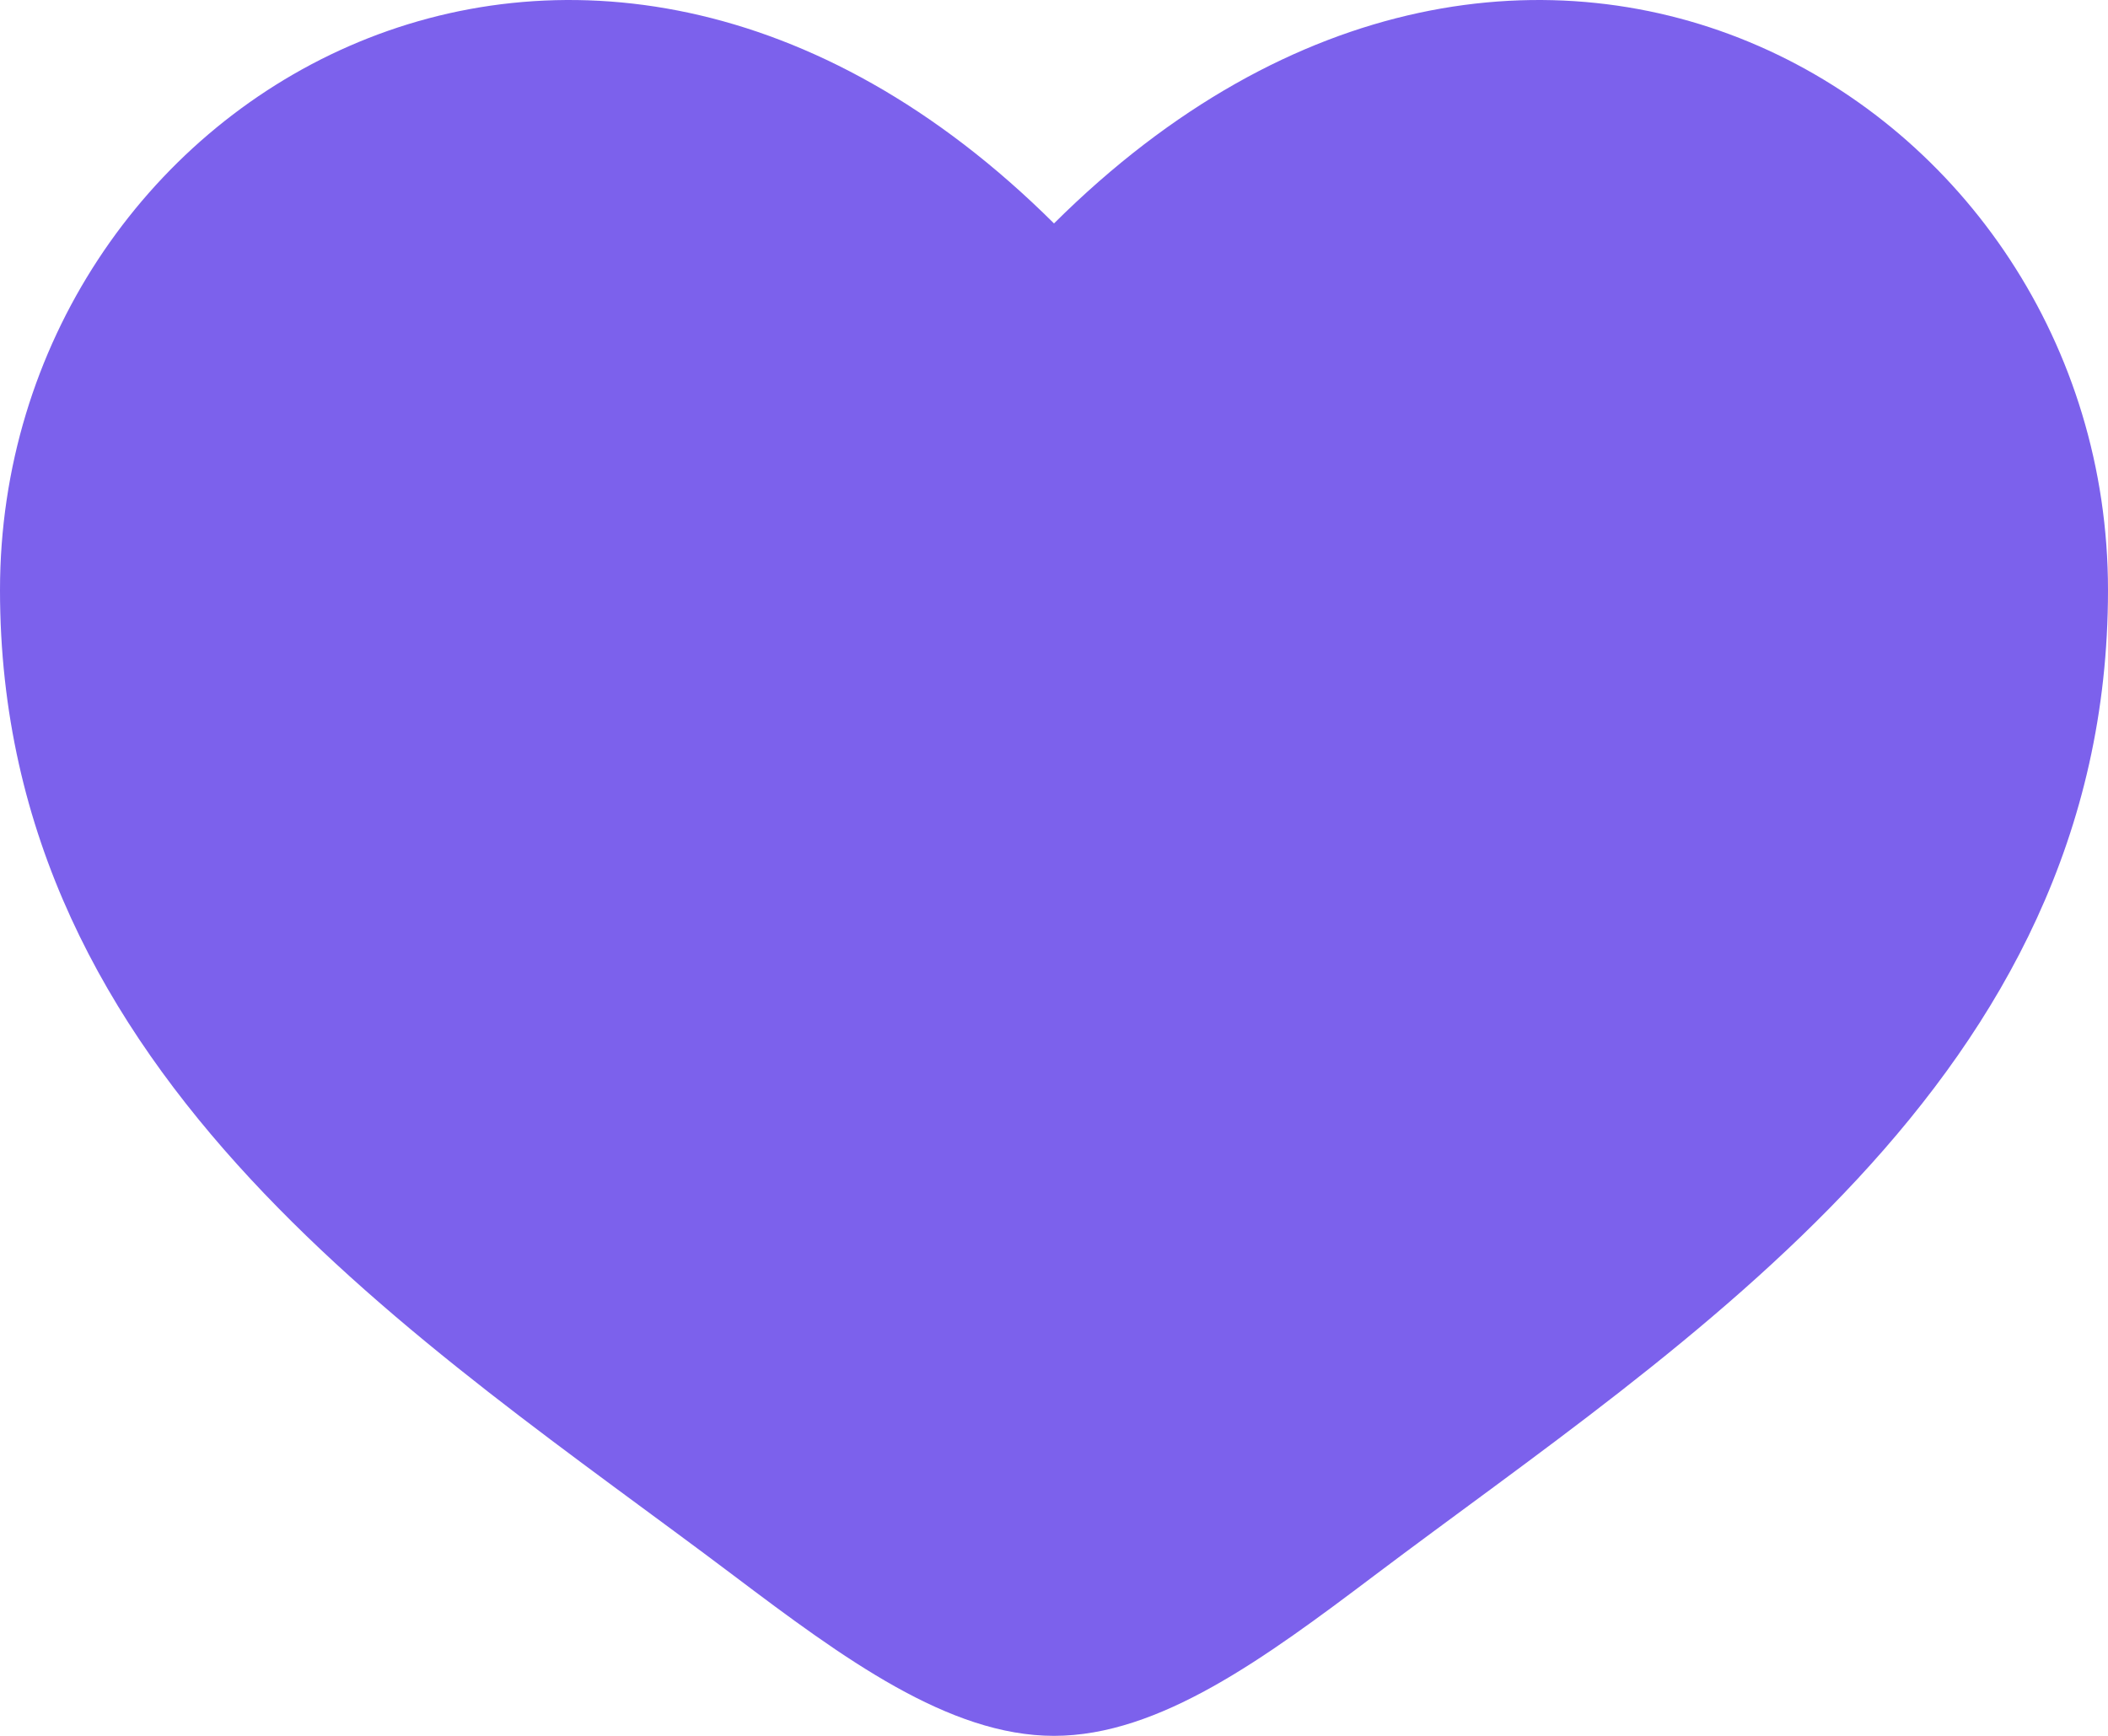 <svg width="51" height="42" viewBox="0 0 51 42" fill="none" xmlns="http://www.w3.org/2000/svg">
<path d="M0 14.278C0 26.142 10.249 32.464 17.752 38.123C20.4 40.12 22.95 42 25.5 42C28.05 42 30.6 40.12 33.248 38.123C40.751 32.464 51 26.142 51 14.278C51 2.413 36.974 -6 25.5 5.406C14.025 -6 0 2.413 0 14.278Z" fill="#7C61EC"/>
</svg>
